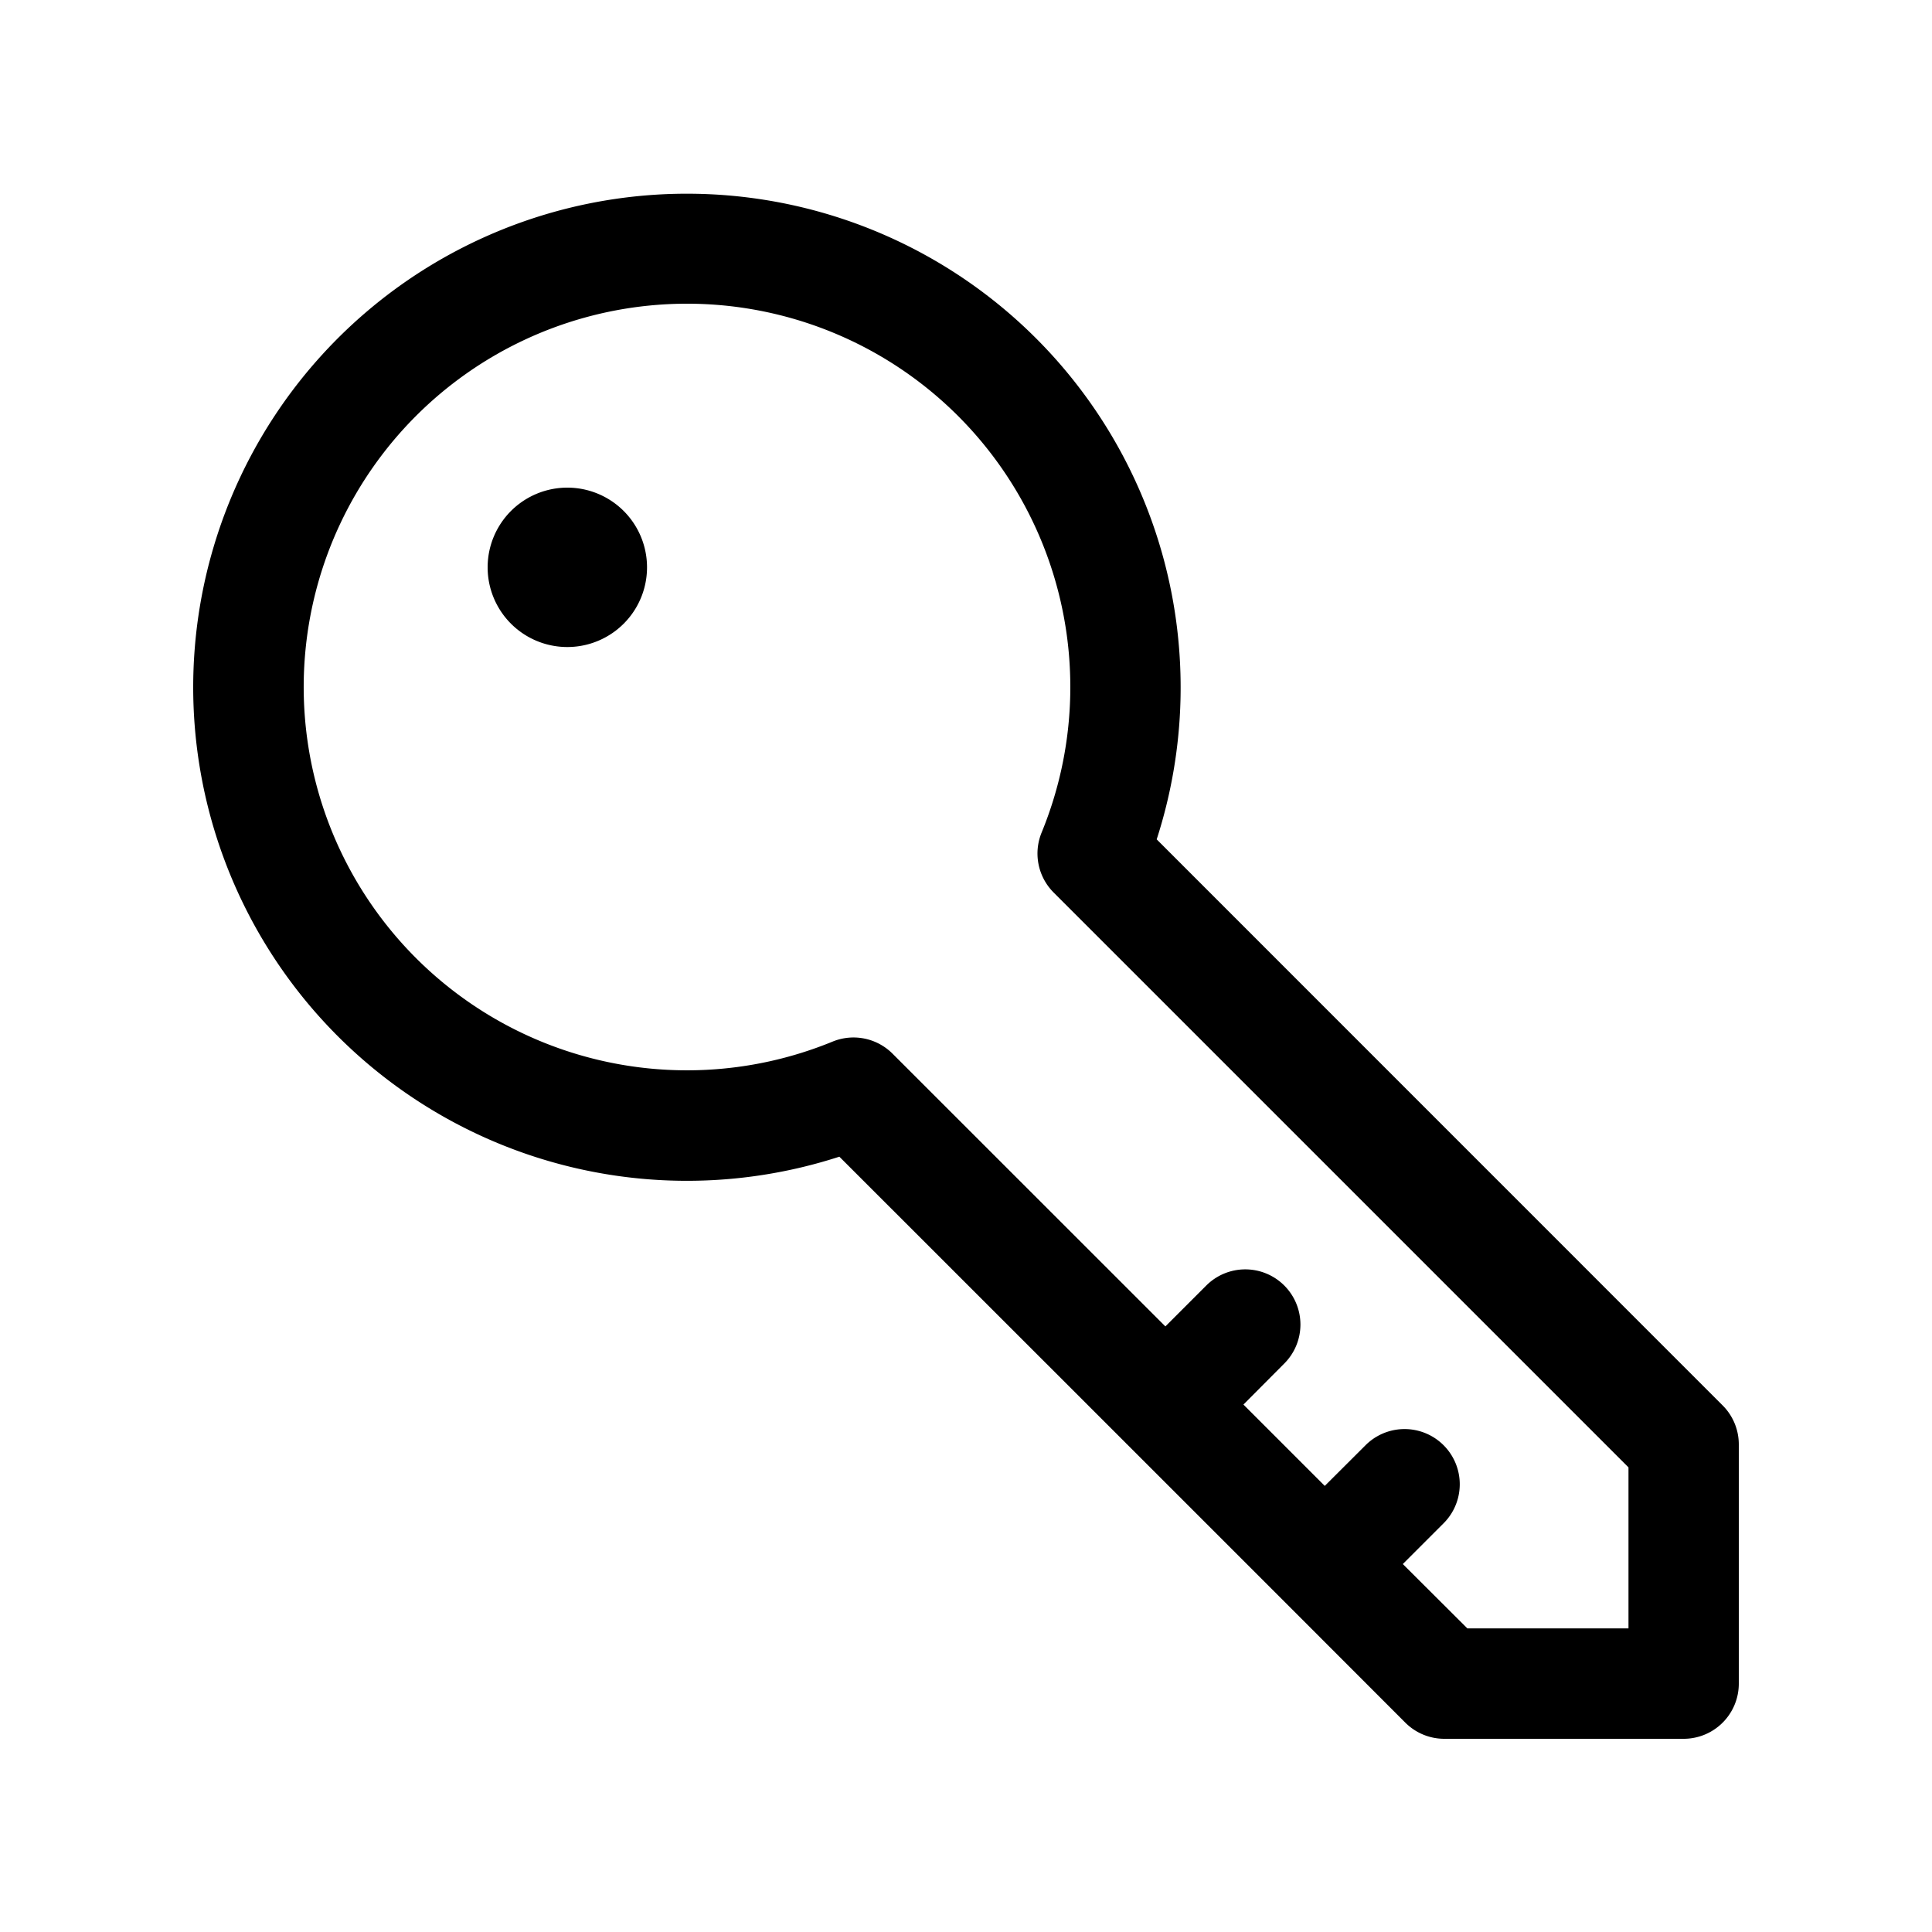<svg xmlns="http://www.w3.org/2000/svg" width="20" height="20" fill="none"><path fill="#000" d="M5.873 6.698a.825.825 0 1 0 0-1.65.825.825 0 0 0 0 1.65Z"/><path fill="#000" fill-rule="evenodd" d="M2 7.111a5.111 5.111 0 1 1 9.974 1.578l5.859 5.86a.571.571 0 0 1 .167.403v2.477a.571.571 0 0 1-.571.571h-2.477a.571.571 0 0 1-.404-.167l-1.233-1.234-.005-.005-.004-.004-1.642-1.642-.005-.004-.004-.005-2.966-2.965A5.111 5.111 0 0 1 2 7.11Zm13.19 9.746-.668-.666.422-.422a.571.571 0 1 0-.808-.808l-.422.421-.842-.842.42-.422a.571.571 0 1 0-.807-.808l-.421.421-2.824-2.823a.571.571 0 0 0-.622-.125 3.968 3.968 0 1 1 2.165-2.165.571.571 0 0 0 .125.622l5.95 5.95v1.667h-1.669Z" clip-rule="evenodd"/></svg>